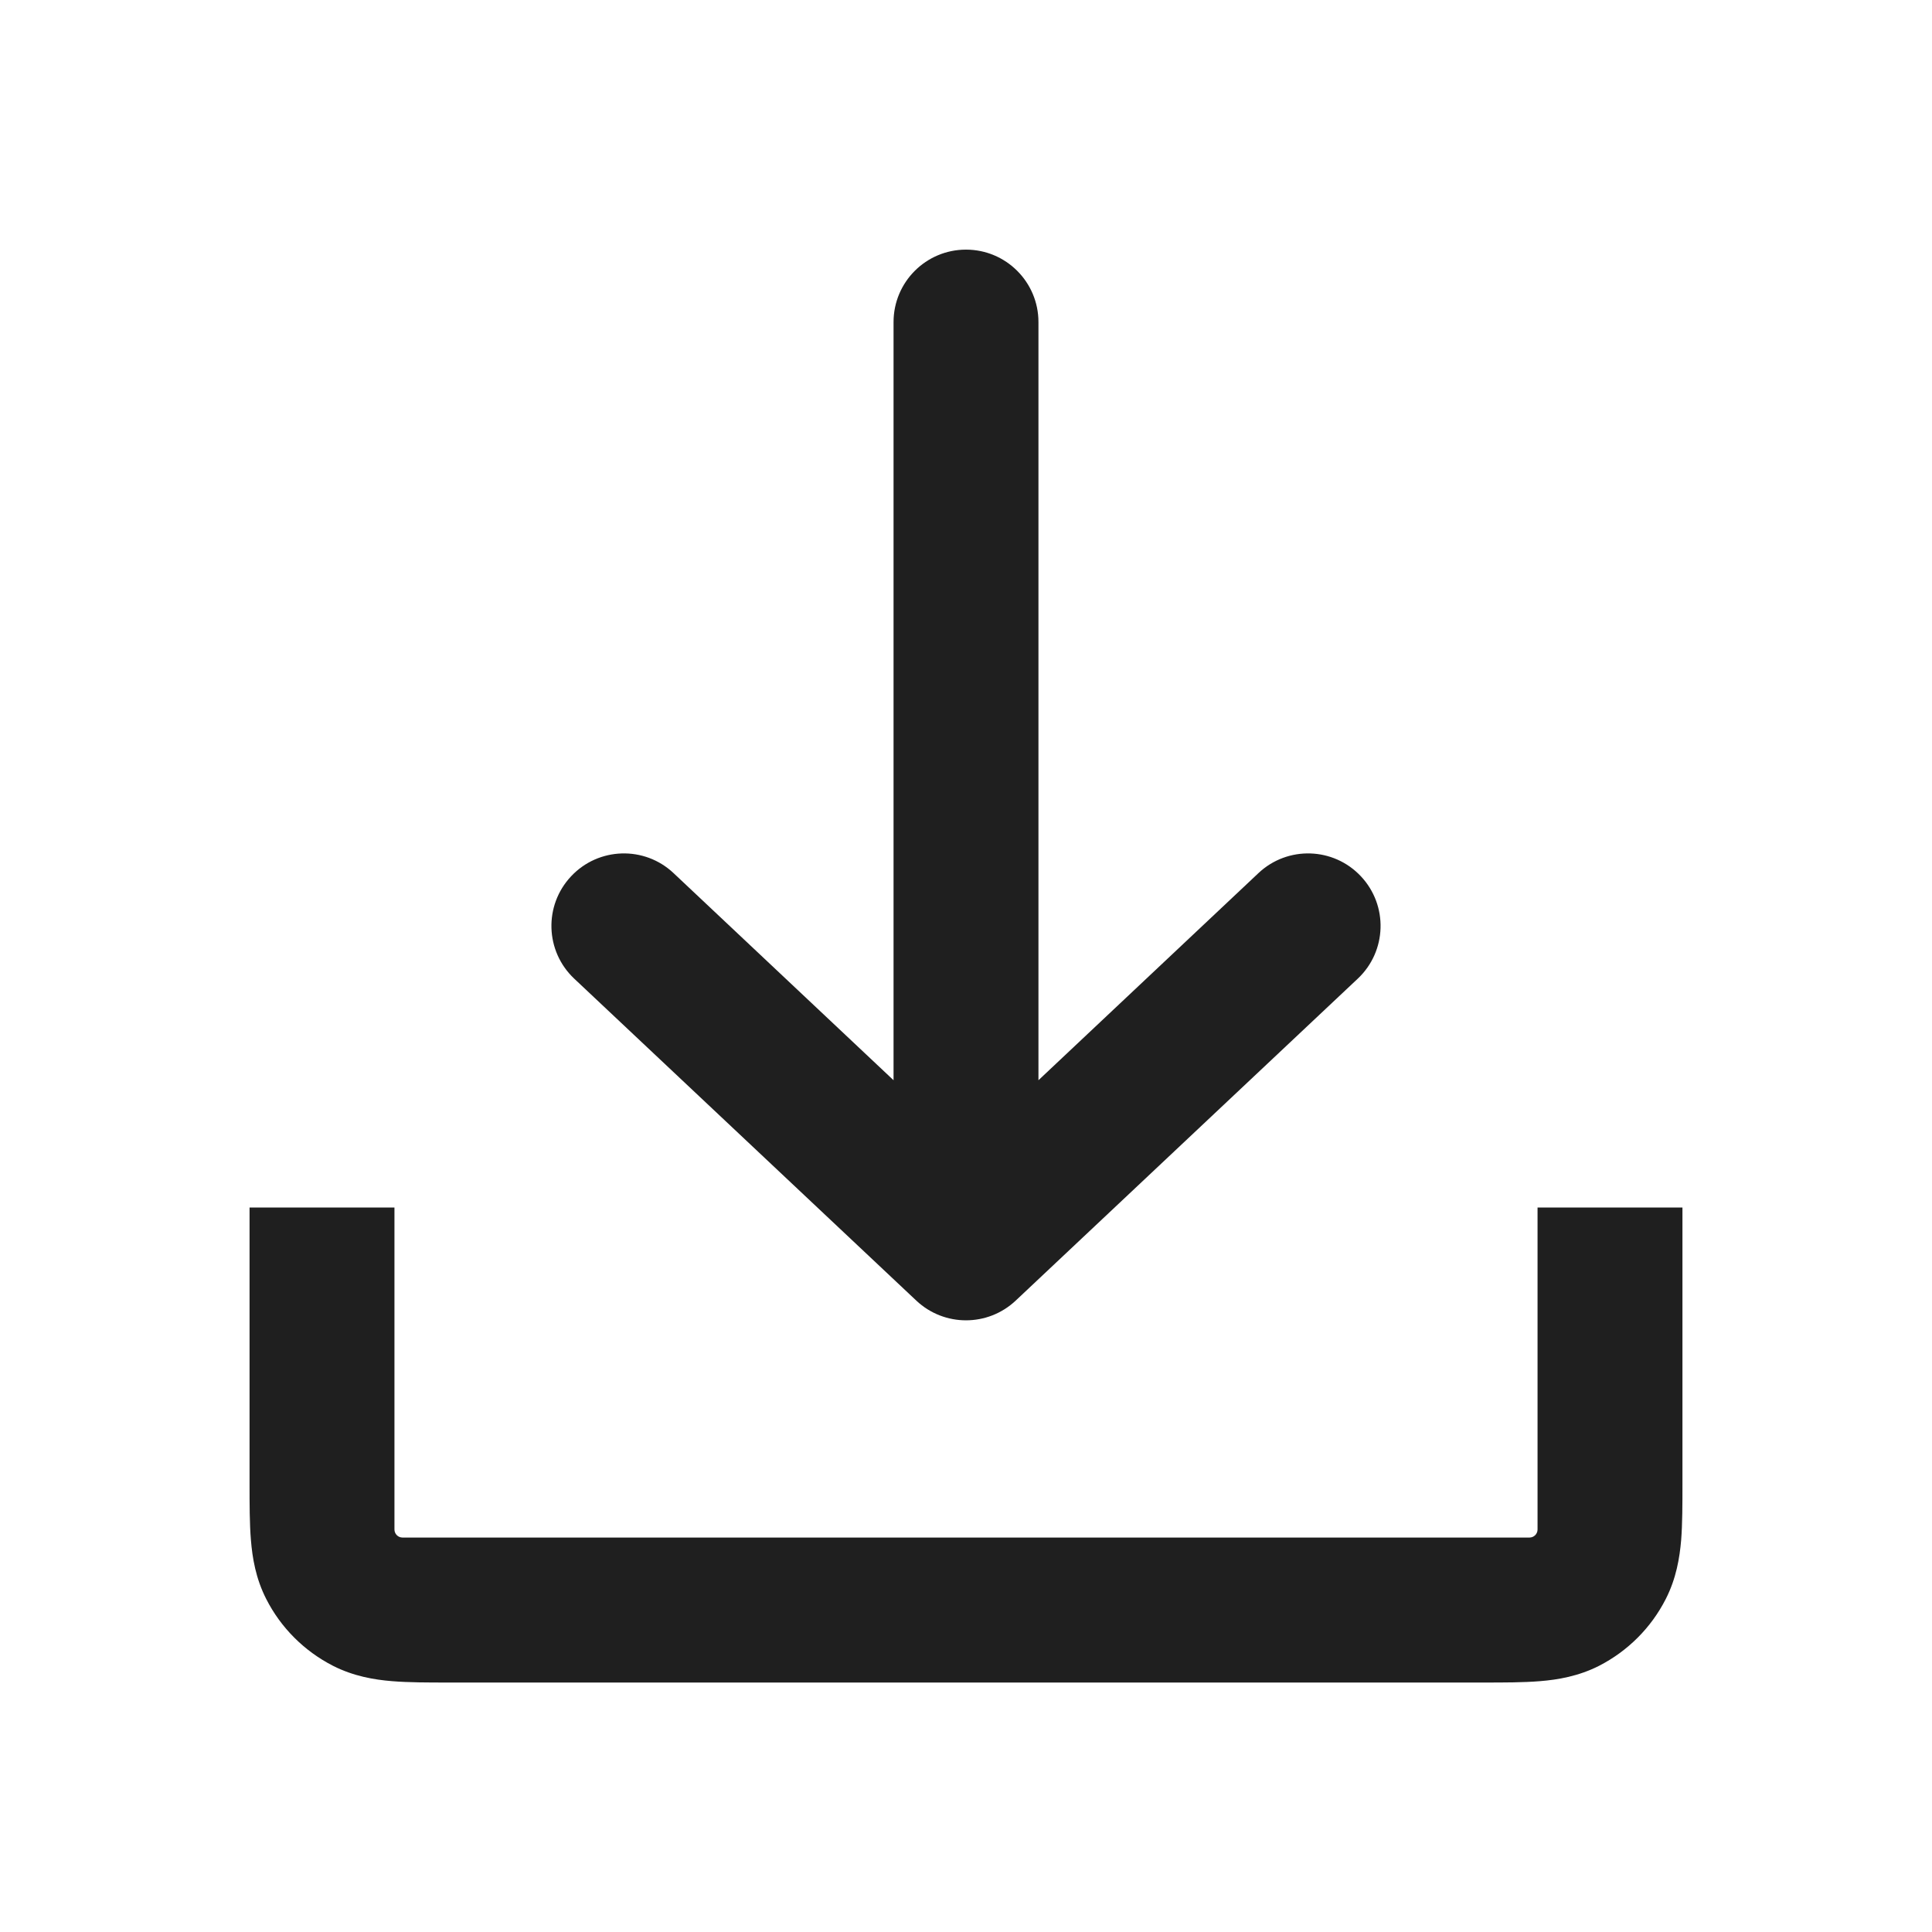 <svg width="24" height="24" viewBox="0 0 24 24" fill="none" xmlns="http://www.w3.org/2000/svg">
<path fill-rule="evenodd" clip-rule="evenodd" d="M20.9 15L20.9 18.43C20.9 18.685 20.9 18.927 20.884 19.131C20.865 19.353 20.823 19.608 20.693 19.863C20.511 20.221 20.22 20.511 19.863 20.694C19.608 20.823 19.353 20.866 19.13 20.884C18.926 20.901 18.684 20.901 18.43 20.901H5.57C5.316 20.901 5.074 20.901 4.87 20.884C4.648 20.866 4.393 20.823 4.138 20.694C3.78 20.511 3.489 20.221 3.307 19.863C3.177 19.608 3.135 19.353 3.117 19.131C3.1 18.927 3.1 18.685 3.1 18.43V15H4.9V19C4.9 19.055 4.945 19.1 5 19.1H19C19.055 19.1 19.1 19.055 19.1 19V15H20.9Z" fill="#1F1F1F"/>
<path d="M11.1 4.001V13.419L8.367 10.846C8.005 10.505 7.435 10.523 7.095 10.885C6.754 11.247 6.771 11.816 7.133 12.157L11.383 16.157C11.73 16.483 12.27 16.483 12.617 16.157L16.867 12.157C17.229 11.816 17.246 11.247 16.905 10.885C16.565 10.523 15.995 10.505 15.633 10.846L12.9 13.419V4.001C12.9 3.504 12.497 3.101 12 3.101C11.503 3.101 11.1 3.504 11.1 4.001Z" fill="#1F1F1F"/>
</svg>
